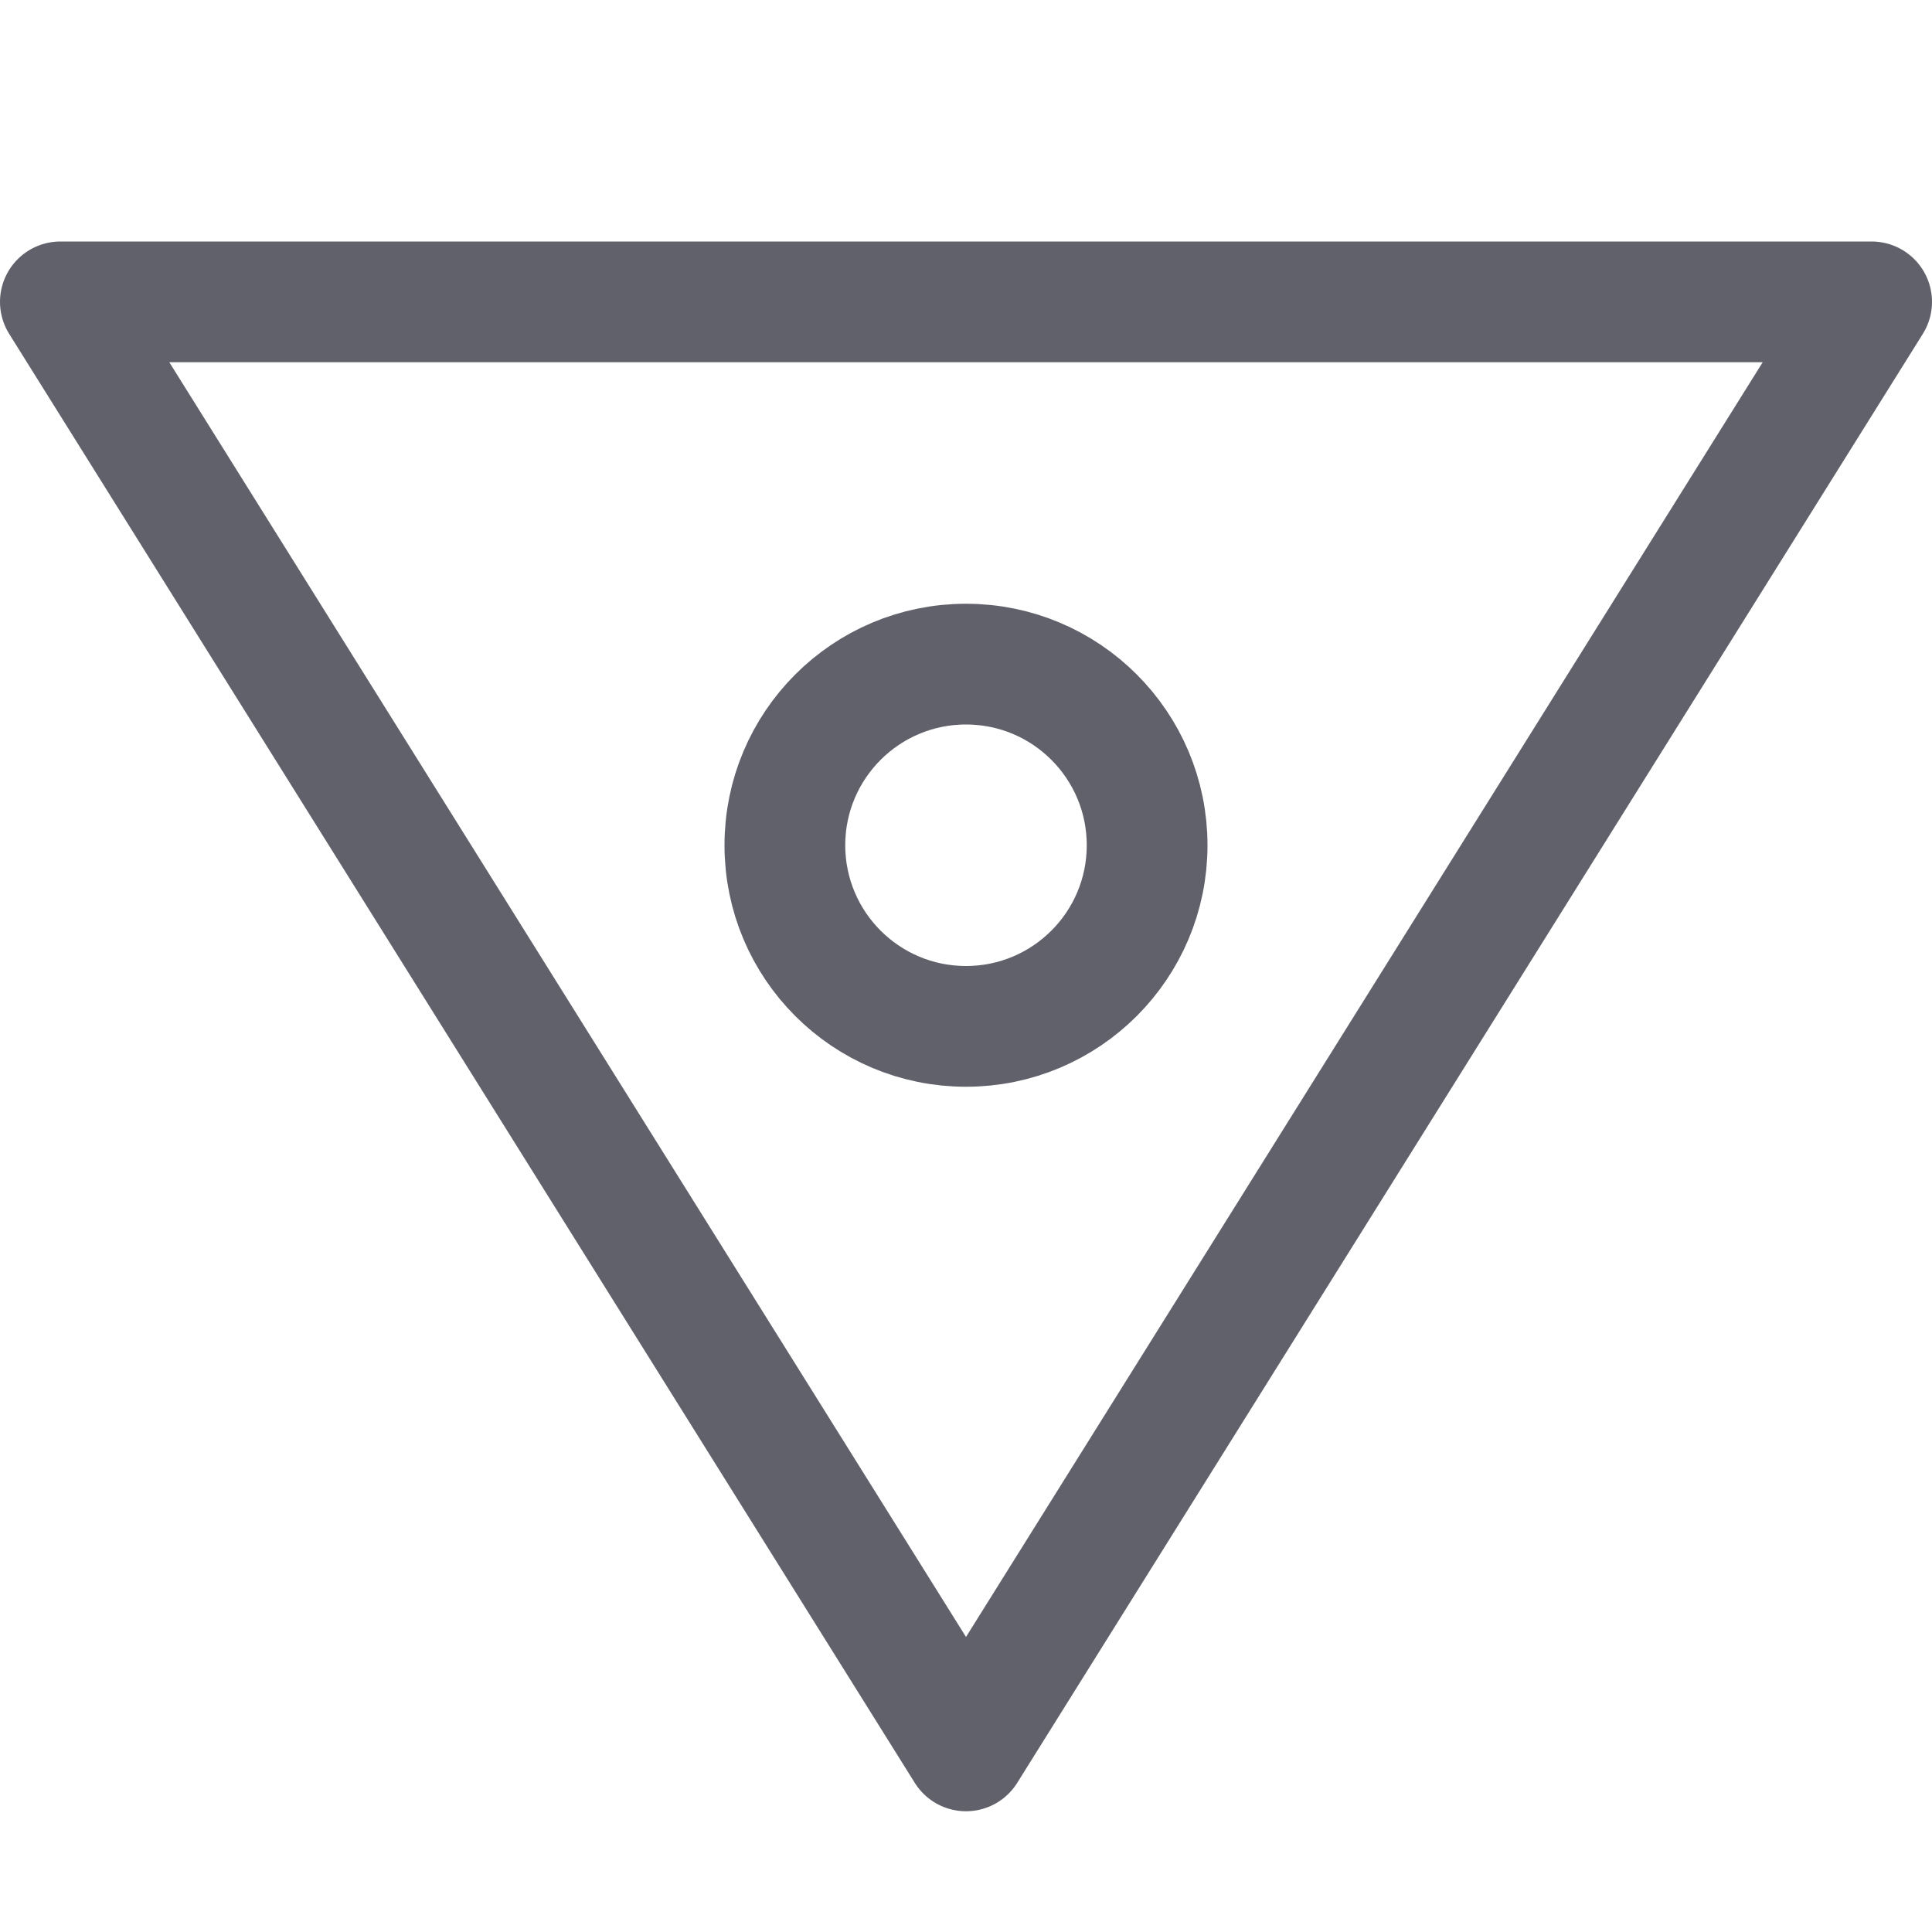 <svg xmlns="http://www.w3.org/2000/svg" height="16" width="16" viewBox="0 0 16 16"><title>vibrance 6</title><g fill="#61616b" class="nc-icon-wrapper"><polygon points="15.5 2.5 8 14.5 0.5 2.5 15.5 2.5" fill="none" stroke="#61616b" stroke-linecap="round" stroke-linejoin="round"></polygon><circle cx="8" cy="7" r="1.5" fill="none" stroke="#61616b" stroke-linecap="round" stroke-linejoin="round" data-color="color-2"></circle></g></svg>
